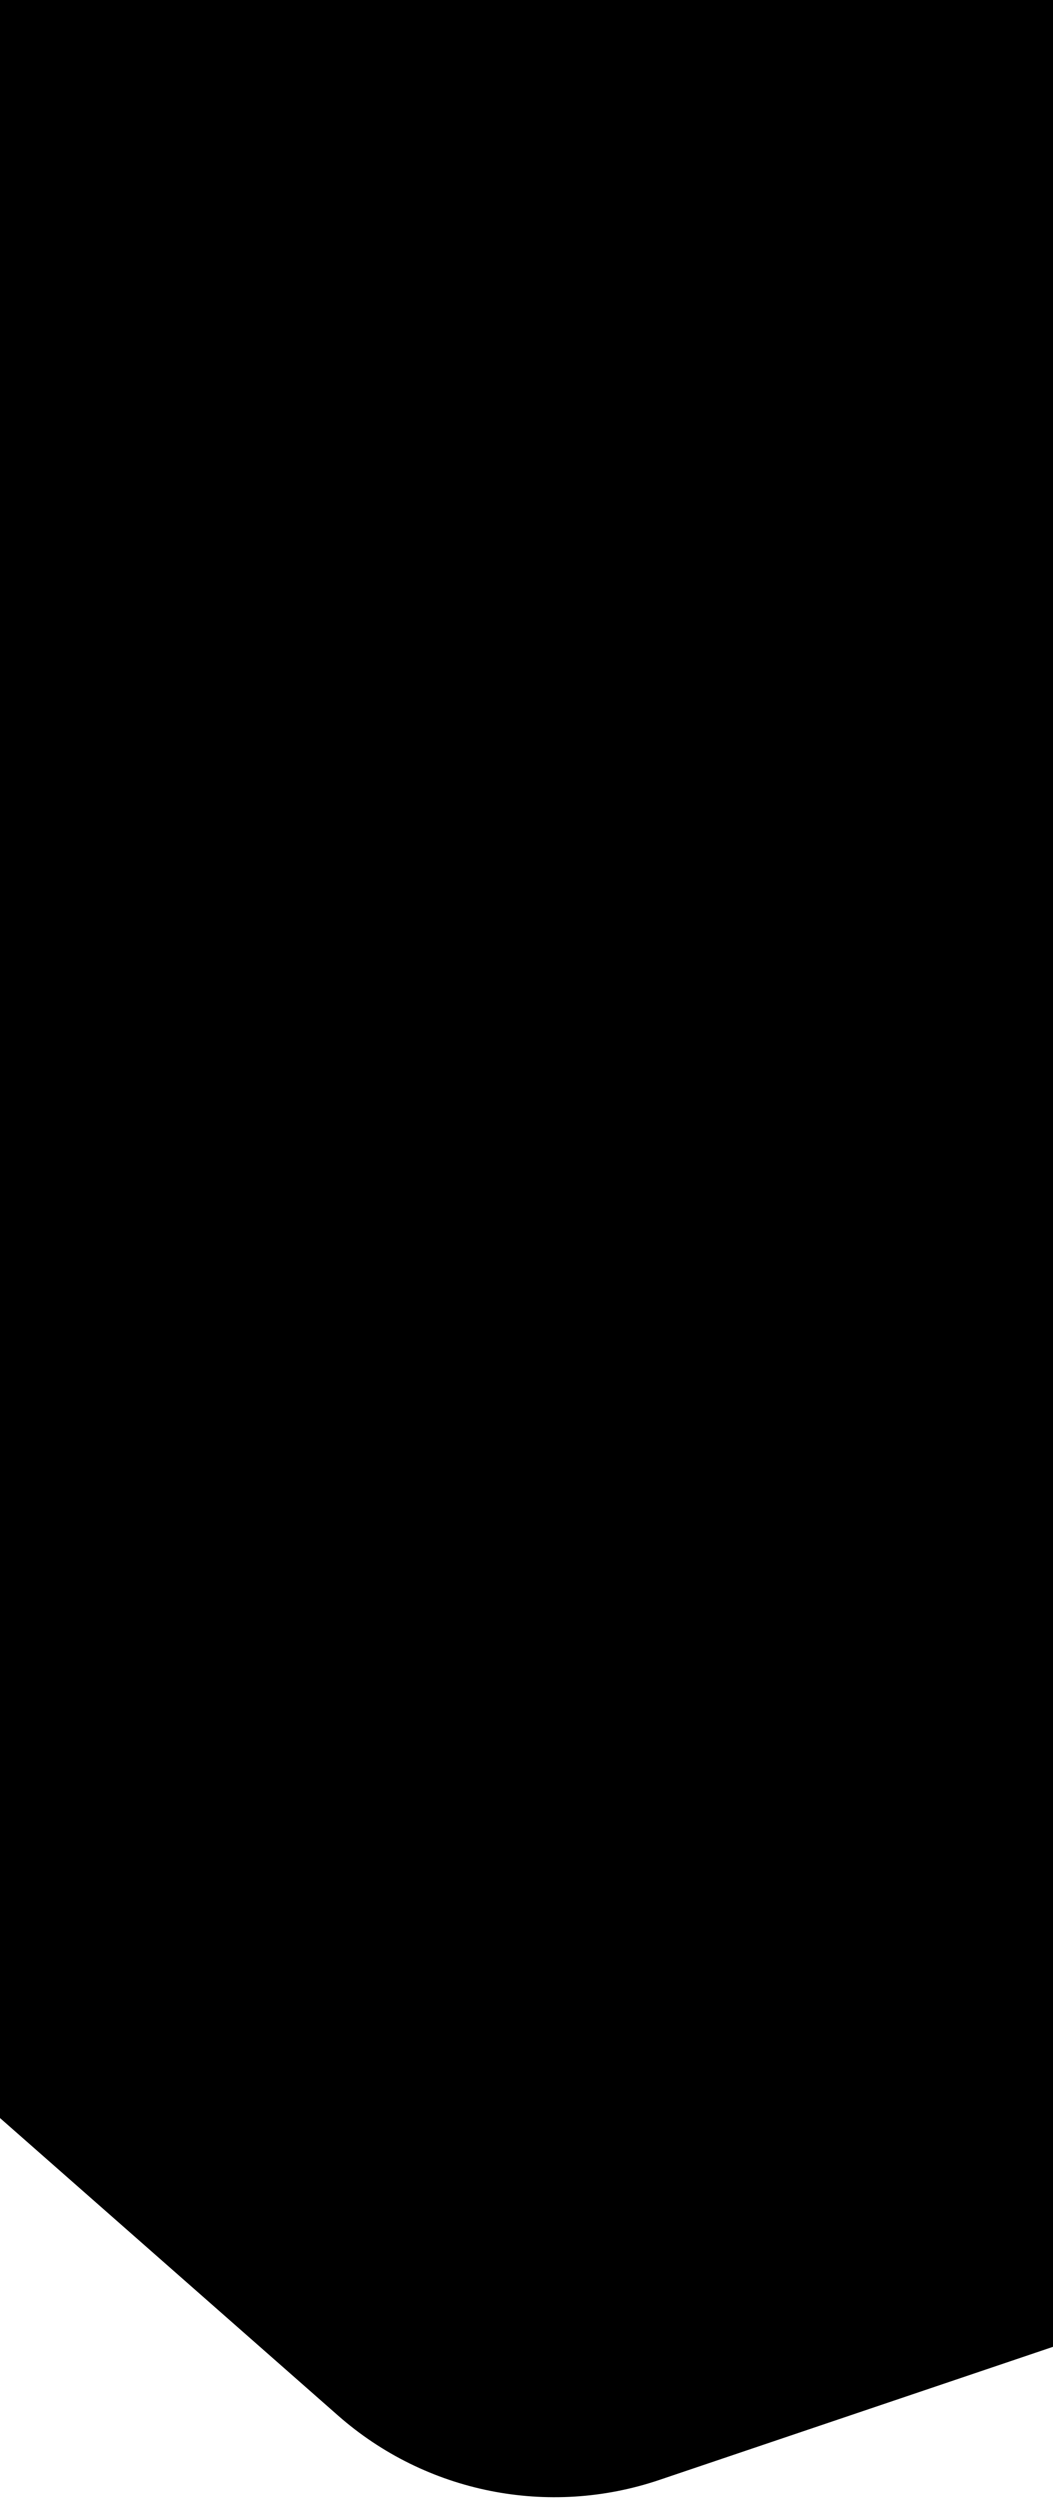 <svg xmlns="http://www.w3.org/2000/svg" width="360" height="854" fill="none" viewBox="0 0 360 854"><path fill="currentcolor" d="M-143.298 59.106C-135.437 19.872 -107.242 -12.188 -69.334 -24.998L311.719 -153.757C349.627 -166.566 391.49 -158.179 421.537 -131.754L723.572 133.868C753.62 160.292 767.287 200.74 759.426 239.974L680.409 634.355C672.548 673.589 644.353 705.649 606.445 718.458L225.392 847.218C187.484 860.027 145.621 851.64 115.574 825.215L-186.461 559.593C-216.509 533.169 -230.176 492.721 -222.315 453.487L-143.298 59.106Z" class="theme-shade-15"/></svg>